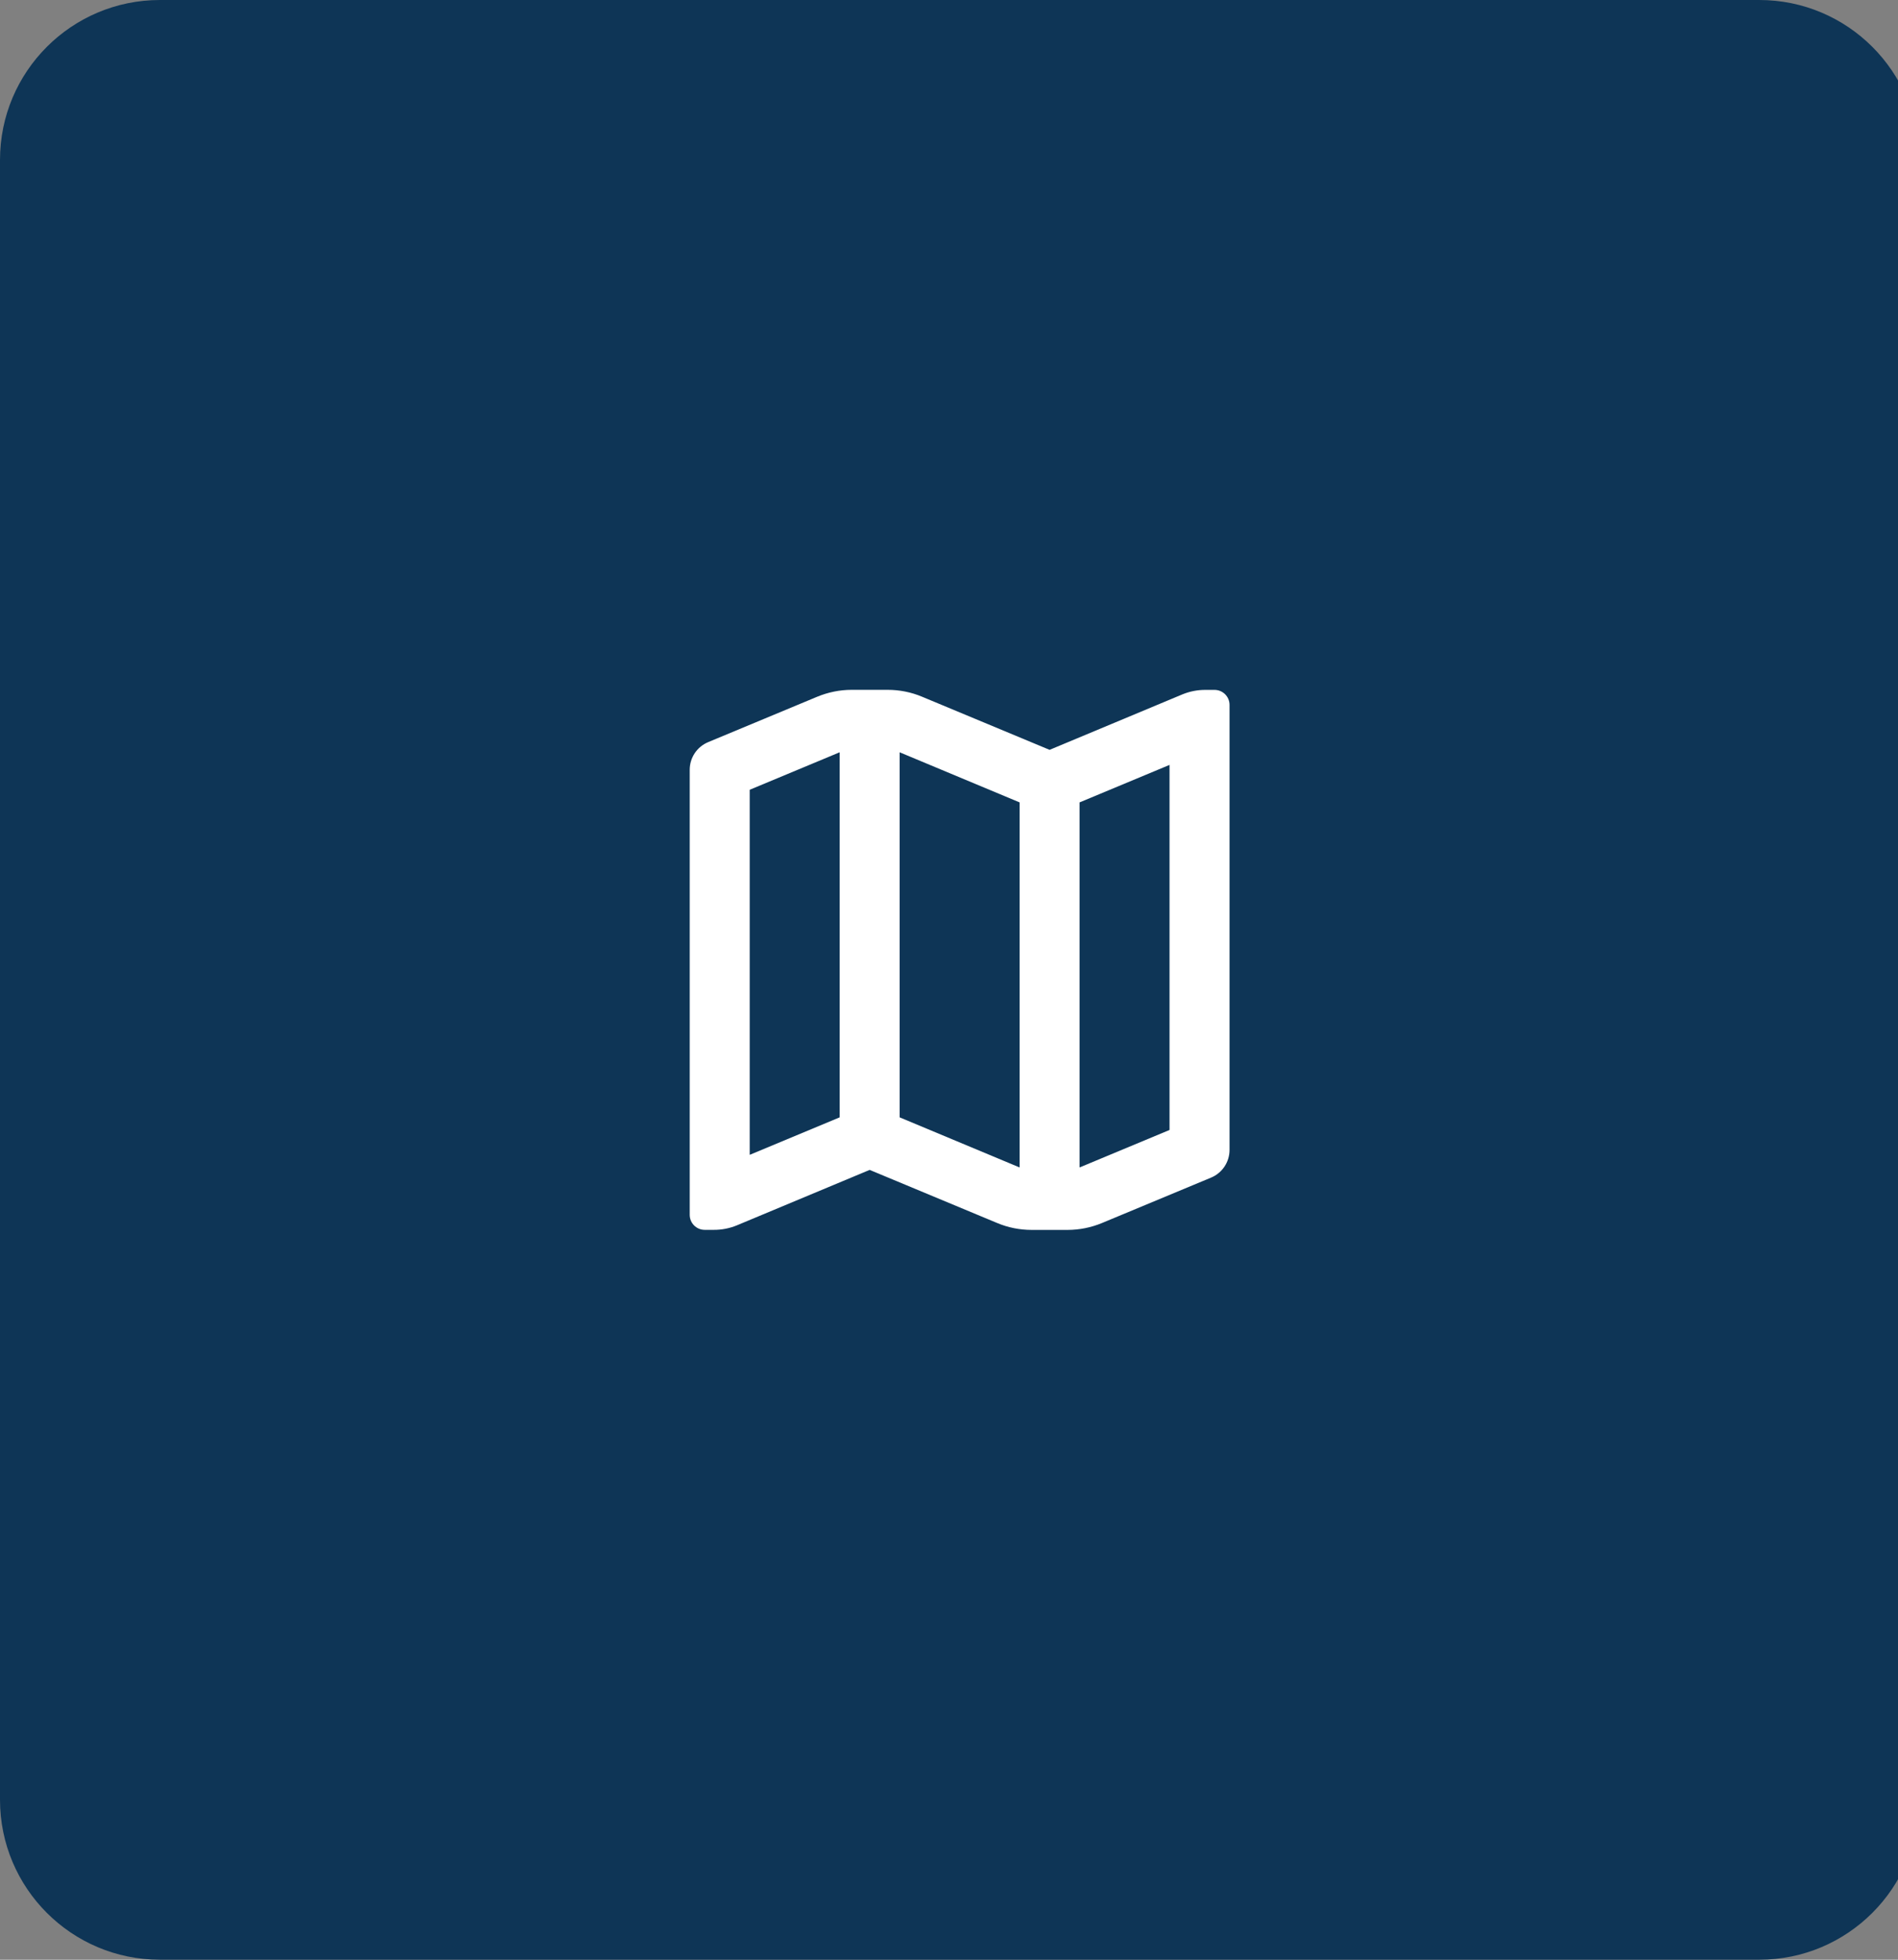 <!-- Generated by IcoMoon.io -->
<svg version="1.1" xmlns="http://www.w3.org/2000/svg" width="31" height="32" viewBox="0 0 31 32">
<rect x="0" y="0" width="31" height="32" fill="#808080" stroke="none"/>
<title>MapShape</title>
<path fill="#0e3556" d="M2.612 0h26.122c1.443 0 2.612 1.17 2.612 2.612v26.776c0 1.443-1.17 2.612-2.612 2.612h-26.122c-1.443 0-2.612-1.17-2.612-2.612v-26.776c0-1.443 1.17-2.612 2.612-2.612z"></path>
<path fill="#fff" d="M19.69 11.265h0.147c0.135 0 0.245 0.11 0.245 0.245v7.264c0.001 0.2-0.119 0.38-0.304 0.456l-1.778 0.74c-0.178 0.074-0.37 0.113-0.563 0.113h-0.588c-0.193-0-0.385-0.038-0.563-0.113l-2.082-0.867-2.17 0.906c-0.12 0.049-0.248 0.074-0.377 0.073h-0.147c-0.135 0-0.245-0.11-0.245-0.245v-7.264c-0.001-0.2 0.119-0.38 0.304-0.456l1.778-0.74c0.179-0.074 0.37-0.113 0.563-0.113h0.588c0.193 0 0.385 0.038 0.563 0.113l2.082 0.867 2.17-0.906c0.12-0.049 0.248-0.074 0.377-0.073zM13.714 12.284l-1.469 0.612v5.961l1.469-0.612v-5.961zM14.694 18.245l1.959 0.818v-5.961l-1.959-0.818v5.961zM17.633 19.063l1.469-0.612v-5.961l-1.469 0.612v5.961z"></path>
</svg>
